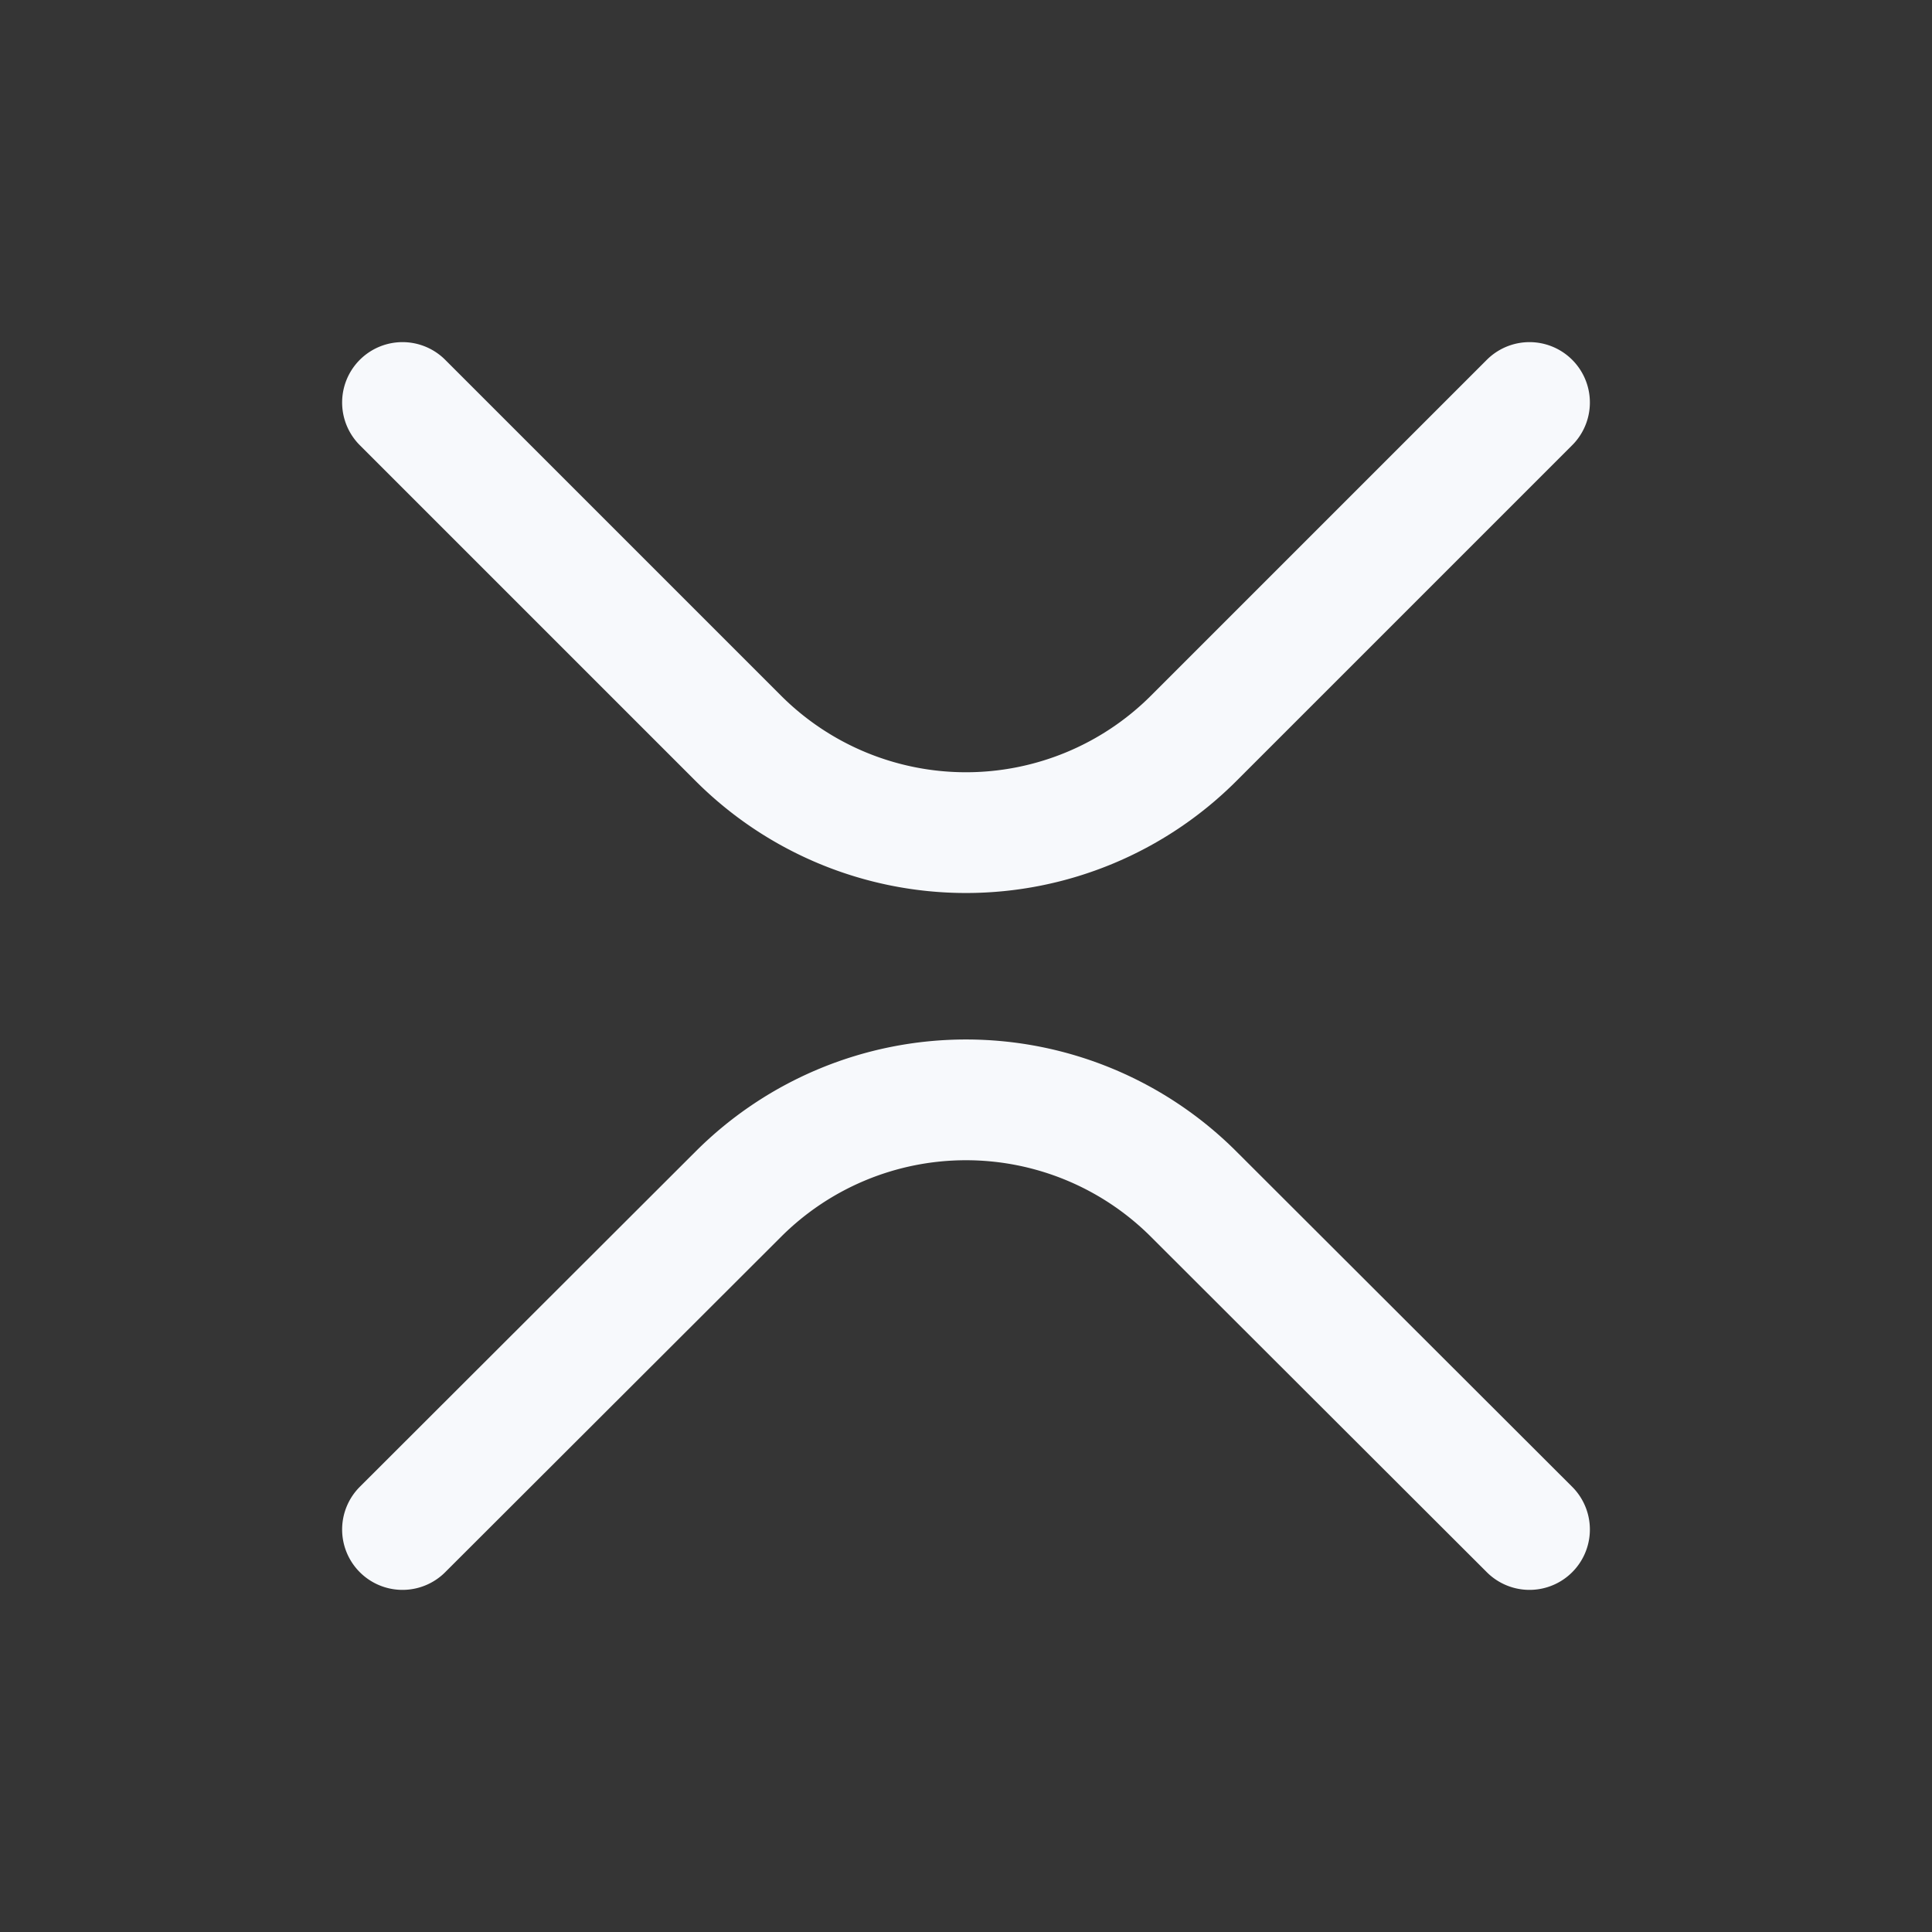 <svg xmlns="http://www.w3.org/2000/svg" width="24" height="24" fill="none"><rect width="100%" height="100%" fill="#333333" stroke="none"/><path fill="#fff" fill-opacity=".01" d="M24 0v24H0V0z"/><path stroke="#F7F9FC" stroke-linecap="round" stroke-width="1.5" d="m5 5 4.172 4.172a4 4 0 0 0 5.656 0L19 5M5 19l4.174-4.168a4 4 0 0 1 5.652 0L19 19"/></svg>